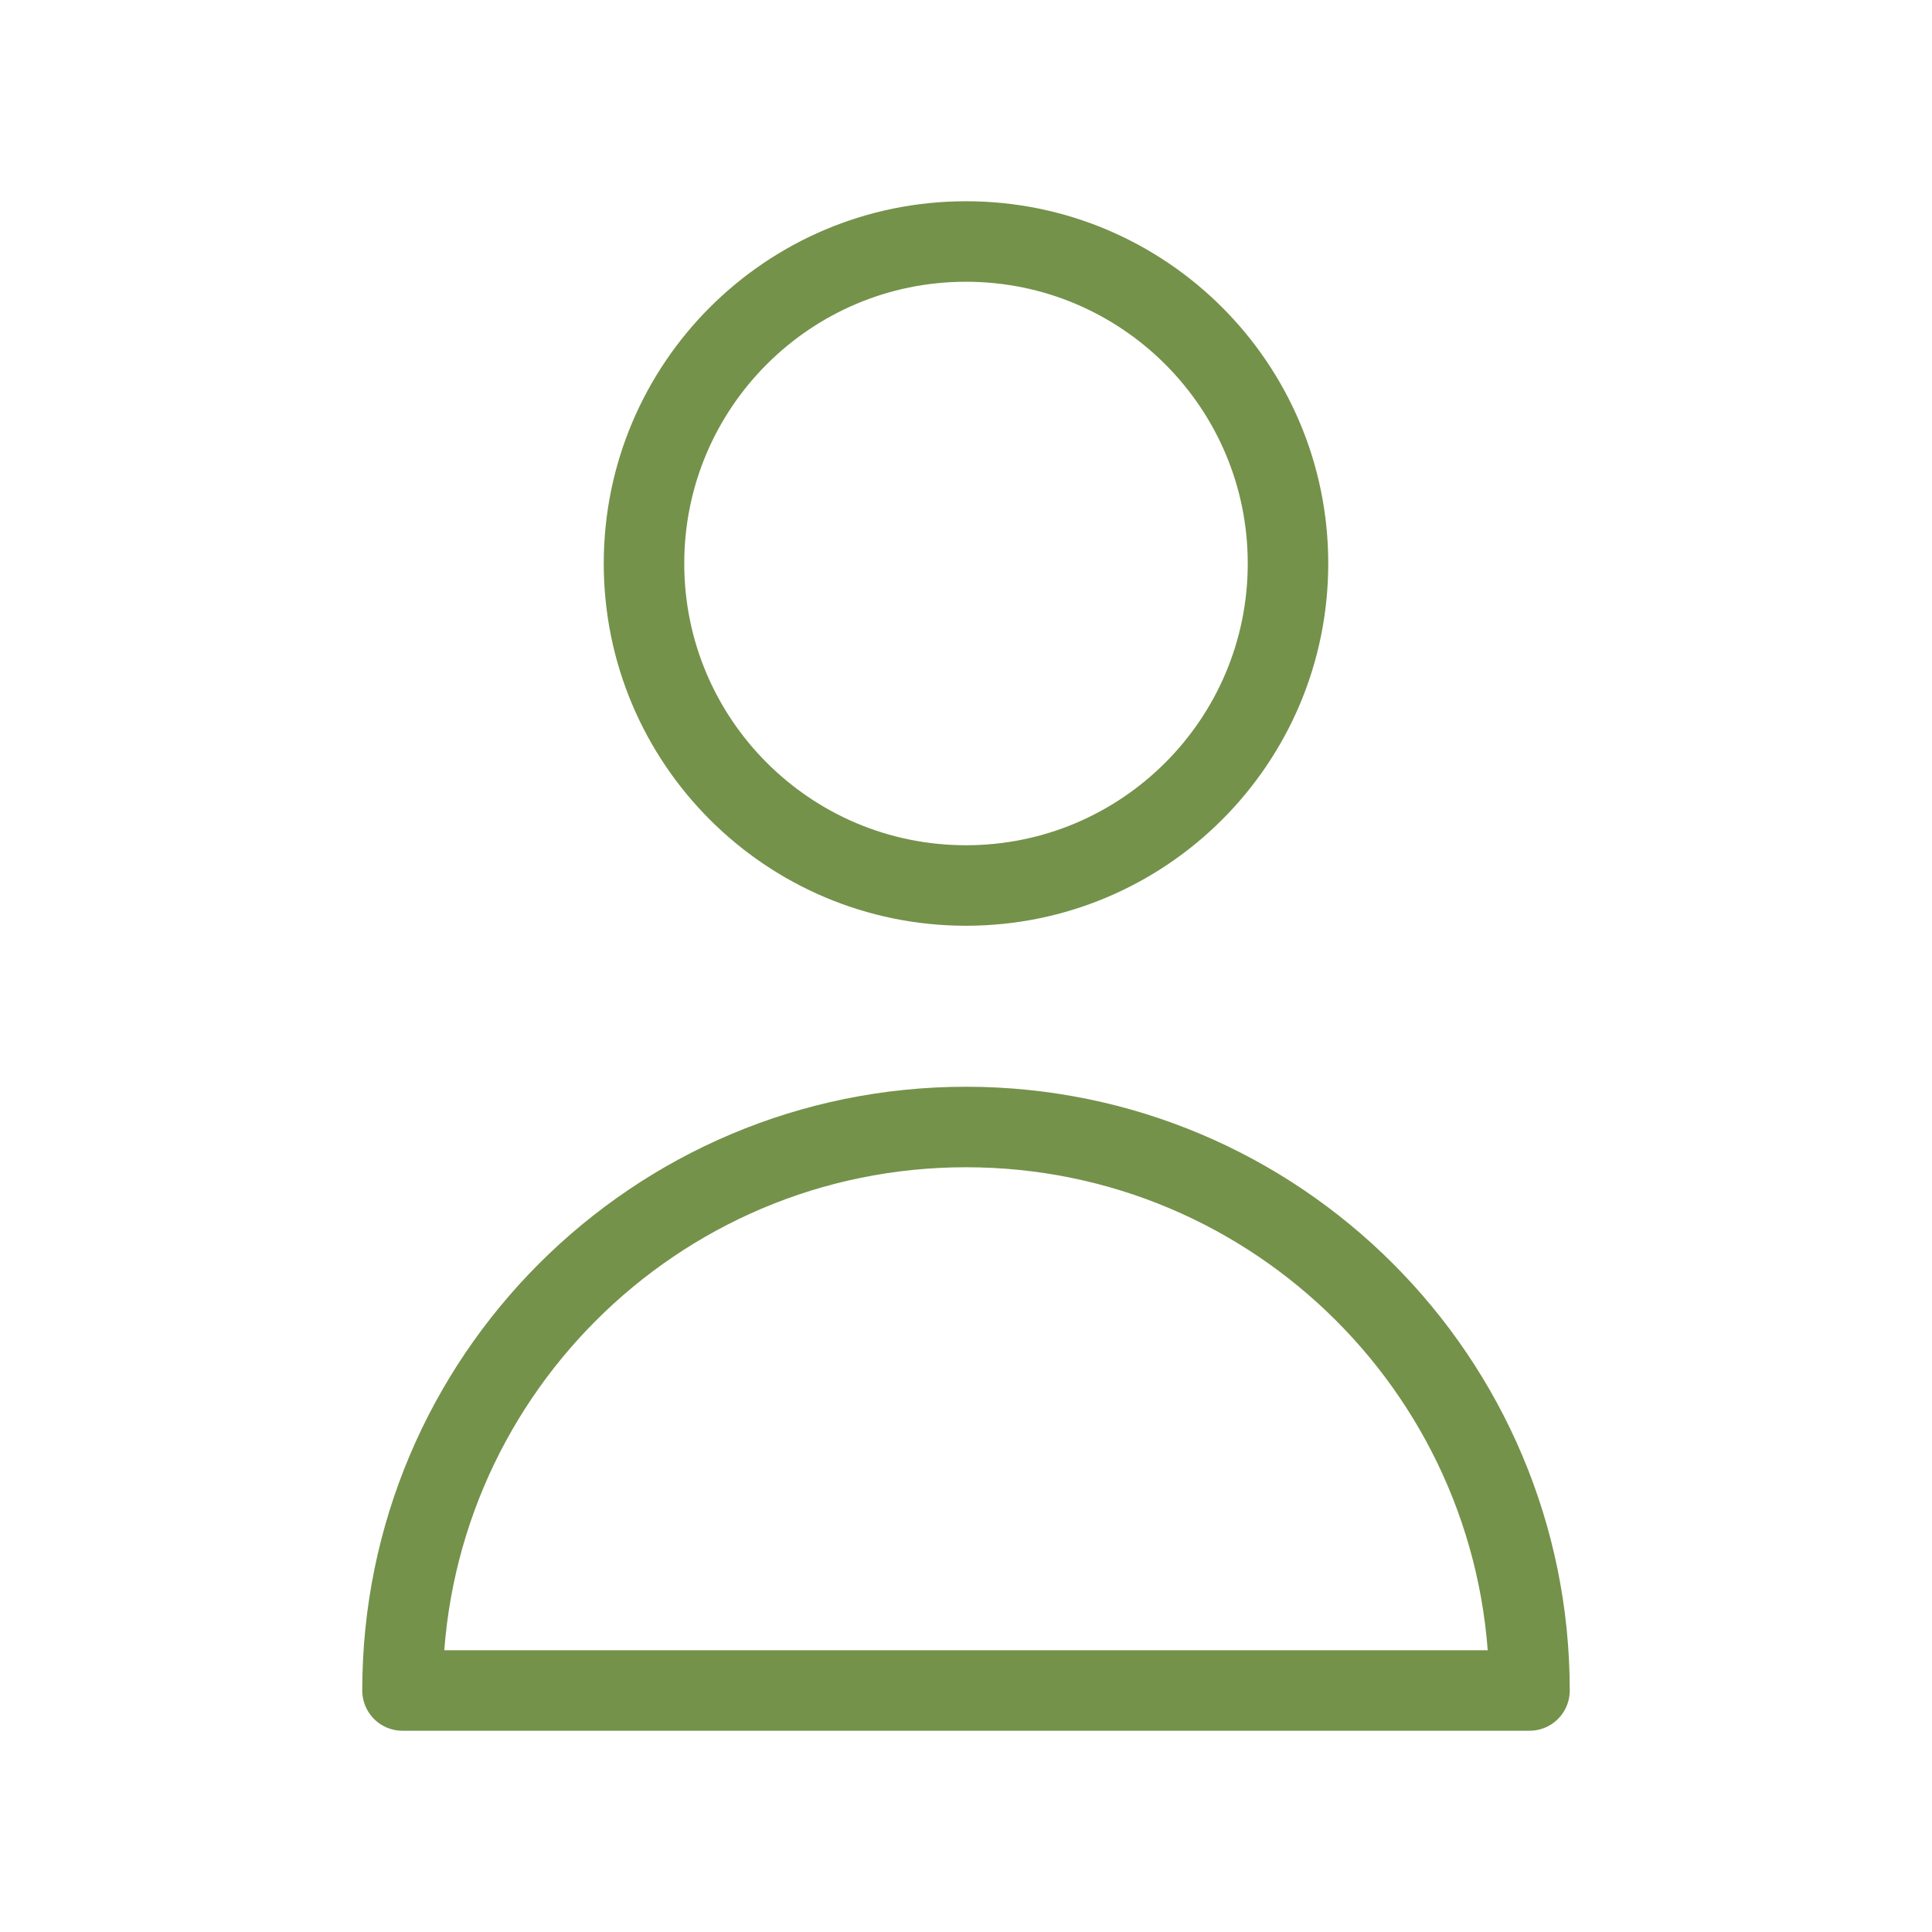 <!DOCTYPE svg PUBLIC "-//W3C//DTD SVG 1.1//EN" "http://www.w3.org/Graphics/SVG/1.1/DTD/svg11.dtd">

<svg width="30px" height="30px" viewBox="0 0 24 24" fill="none" xmlns="http://www.w3.org/2000/svg">
    <g id="SVGRepo_bgCarrier" stroke-width="0">

    </g>
    <g id="SVGRepo_tracerCarrier" stroke-linecap="round" stroke-linejoin="round">

    </g>
    <g id="SVGRepo_iconCarrier">
        <path d="M16 7C16 9.209 14.209 11 12 11C9.791 11 8 9.209 8 7C8 4.791 9.791 3 12 3C14.209 3 16 4.791 16 7Z"
              stroke="#74924a" stroke-width="1" stroke-linecap="round"
              stroke-linejoin="round">

        </path>
        <path d="M12 14C8.134 14 5 17.134 5 21H19C19 17.134 15.866 14 12 14Z"
              stroke="#74924a"
              stroke-width="1" stroke-linecap="round"
              stroke-linejoin="round">
        </path>
    </g>
</svg>

